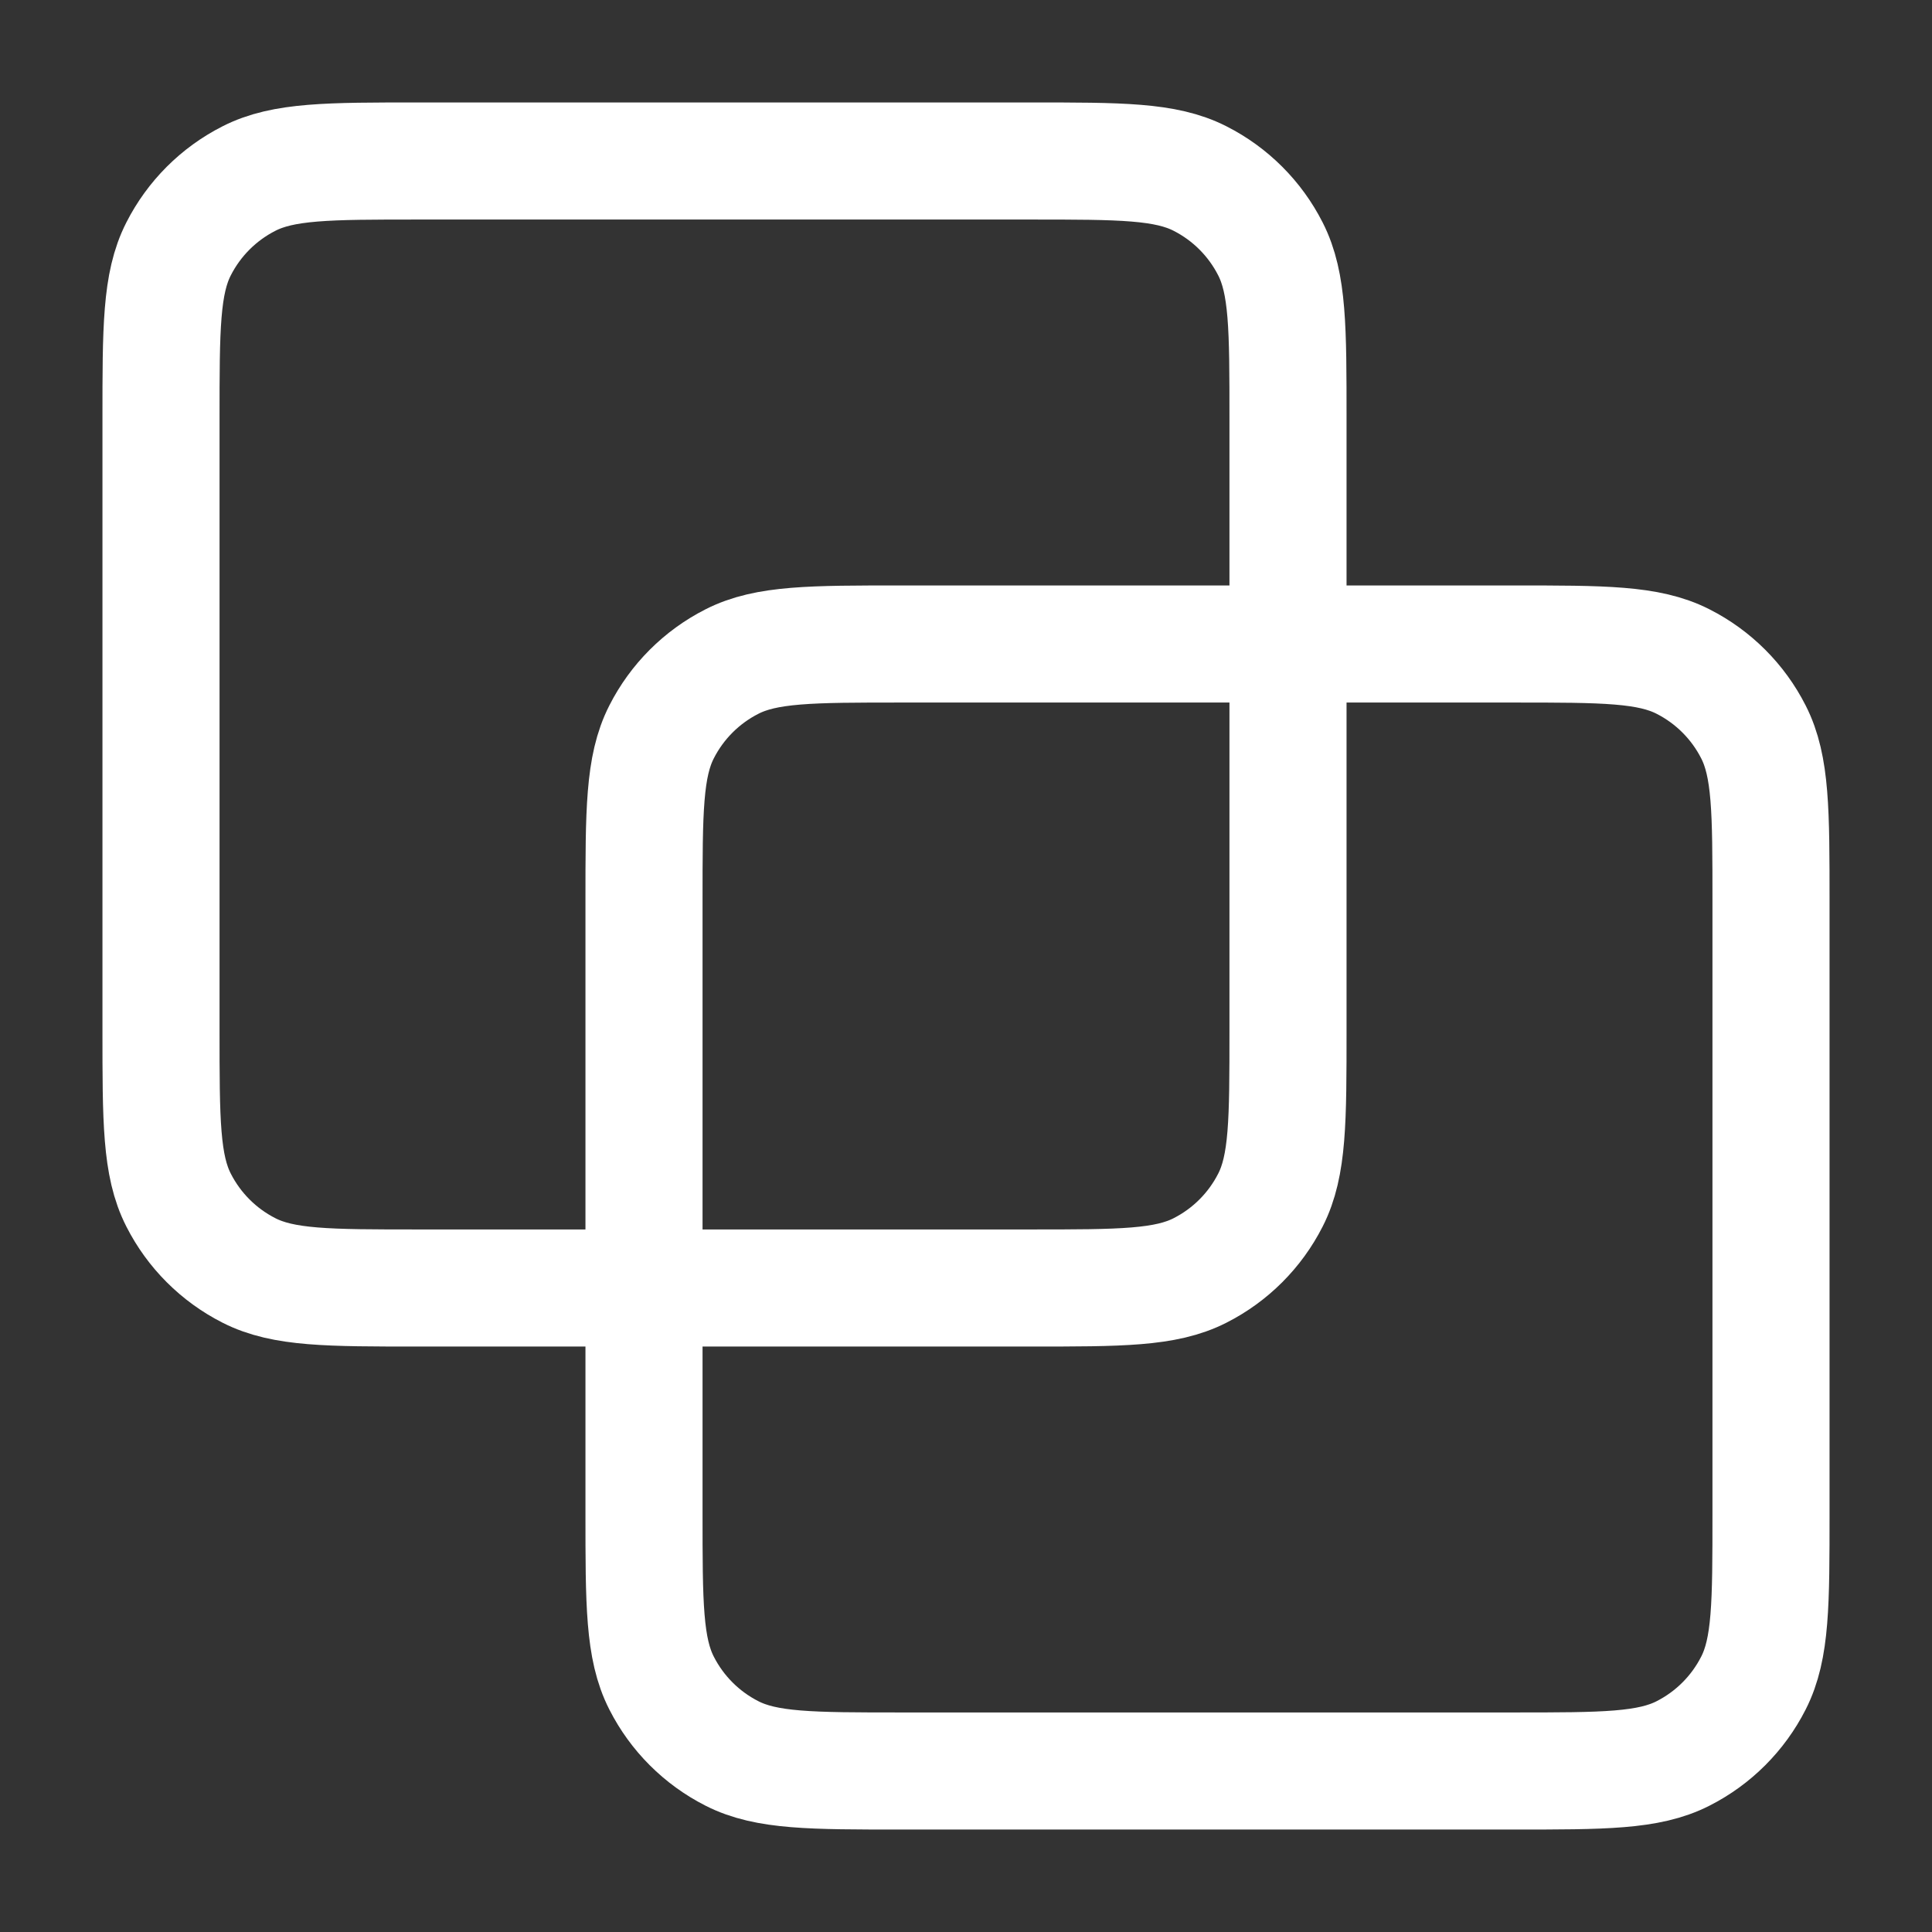 <svg width="33" height="33" viewBox="0 0 33 33" fill="none" xmlns="http://www.w3.org/2000/svg">
<rect x="0" y="0" width="33" height="33" fill="#333333" stroke="none"/>
<path d="M2.75 7.15C2.75 5.61 2.75 4.84 3.05 4.252C3.313 3.734 3.734 3.313 4.252 3.05C4.84 2.75 5.61 2.75 7.15 2.75H17.6C19.14 2.75 19.91 2.75 20.498 3.05C21.016 3.313 21.437 3.734 21.7 4.252C22 4.84 22 5.61 22 7.15V17.6C22 19.14 22 19.91 21.7 20.498C21.437 21.016 21.016 21.437 20.498 21.7C19.91 22 19.14 22 17.6 22H7.15C5.61 22 4.84 22 4.252 21.7C3.734 21.437 3.313 21.016 3.05 20.498C2.75 19.91 2.75 19.14 2.75 17.6V7.15Z" stroke="white" stroke-width="2" stroke-linecap="round" stroke-linejoin="round"/>
<path d="M11 15.4C11 13.86 11 13.09 11.3 12.502C11.563 11.984 11.984 11.563 12.502 11.3C13.09 11 13.86 11 15.4 11H25.85C27.39 11 28.16 11 28.748 11.3C29.266 11.563 29.687 11.984 29.95 12.502C30.25 13.09 30.25 13.86 30.25 15.4V25.85C30.25 27.39 30.25 28.16 29.95 28.748C29.687 29.266 29.266 29.687 28.748 29.95C28.16 30.25 27.39 30.25 25.85 30.25H15.4C13.86 30.25 13.09 30.25 12.502 29.95C11.984 29.687 11.563 29.266 11.3 28.748C11 28.16 11 27.39 11 25.85V15.4Z" stroke="white" stroke-width="2" stroke-linecap="round" stroke-linejoin="round"/>
</svg>
